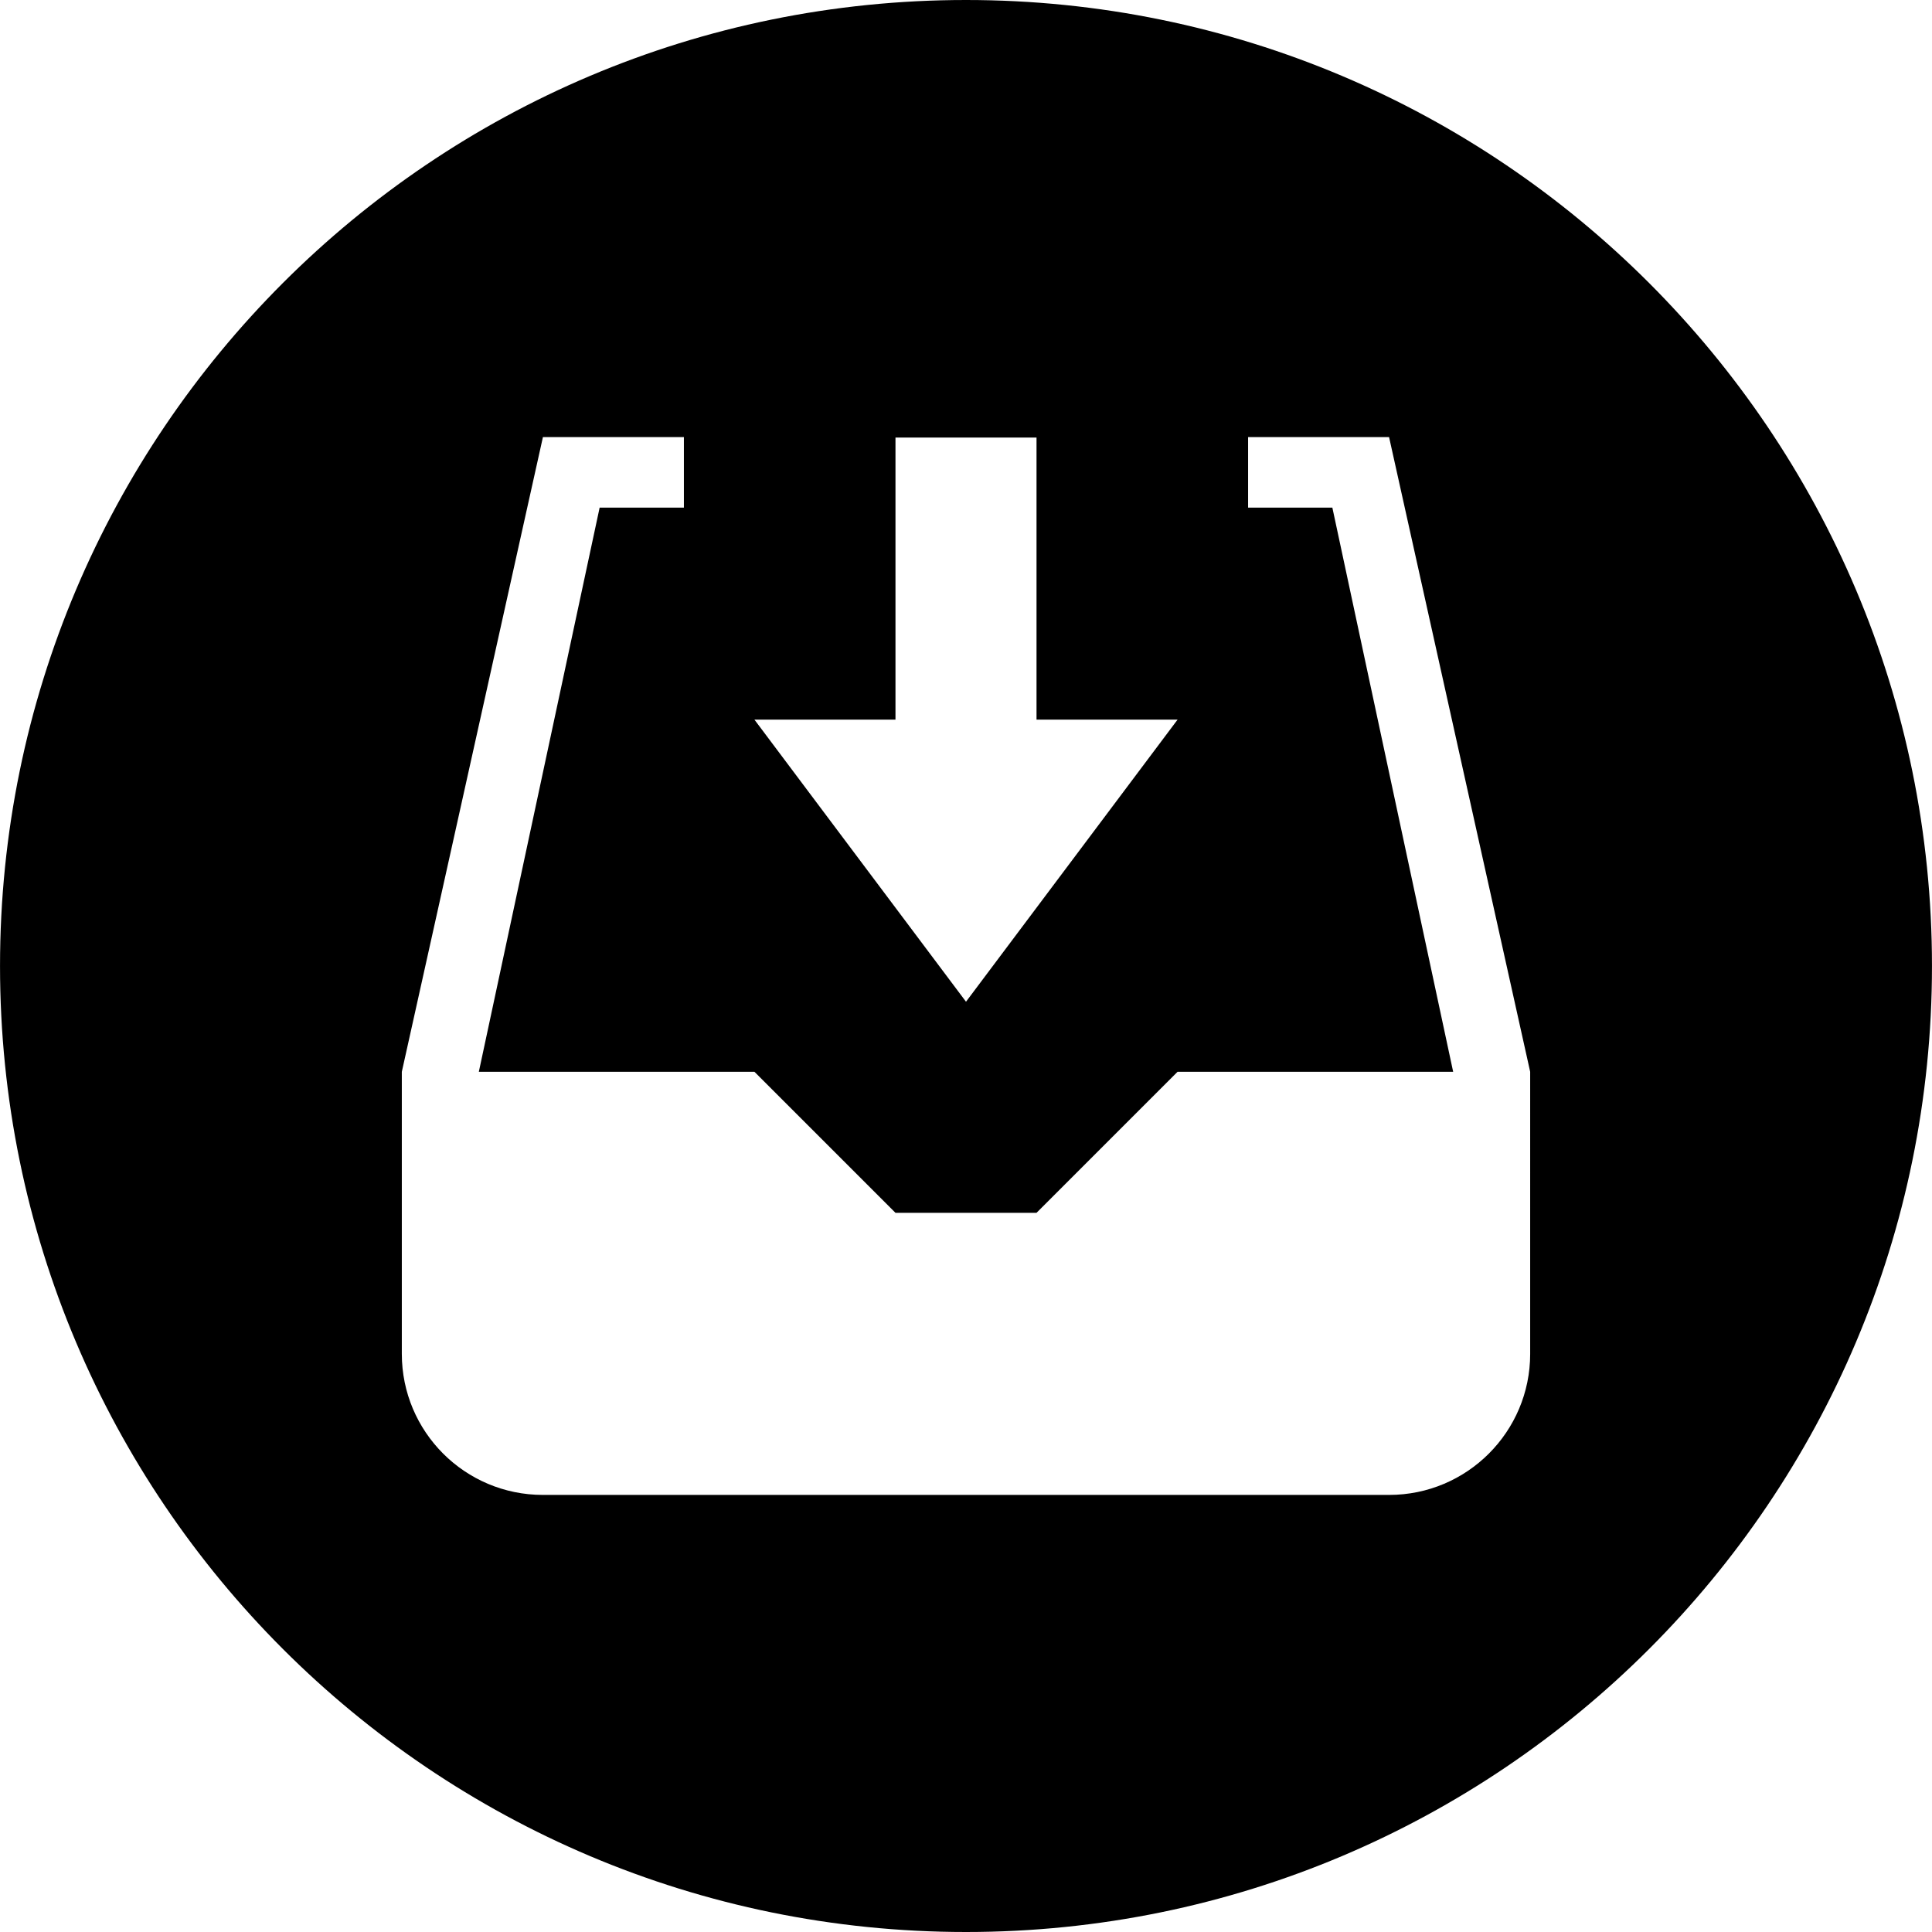<?xml version="1.0" standalone="no"?><!DOCTYPE svg PUBLIC "-//W3C//DTD SVG 1.1//EN" "http://www.w3.org/Graphics/SVG/1.1/DTD/svg11.dtd"><svg t="1517801455306" class="icon" style="" viewBox="0 0 1024 1024" version="1.1" xmlns="http://www.w3.org/2000/svg" p-id="13349" xmlns:xlink="http://www.w3.org/1999/xlink" width="200" height="200"><defs><style type="text/css"></style></defs><path d="M512.005 0C229.243 0 0.013 229.225 0.013 511.992c0 282.768 229.23 512.008 511.992 512.008 282.768 0 511.982-229.245 511.982-512.008C1023.987 229.23 794.768 0 512.005 0zM474.623 381.429l0-149.51 74.755 0 0 149.51 74.755 0-112.132 149.51-112.132-149.51L474.623 381.429zM811.025 717.581c0 41.266-33.453 74.755-74.755 74.755L287.73 792.336c-41.301 0-74.755-33.489-74.755-74.755l0-149.51 74.755-336.254 0-0.148 74.755 0 0 37.377-44.664 0L253.792 568.066l146.071 0 74.755 74.755 74.755 0 74.755-74.755 146.076 0-64.029-299.025-44.664 0 0-37.377 74.755 0 0 0.148 74.755 336.254L811.02 717.581z" p-id="13350"></path></svg>